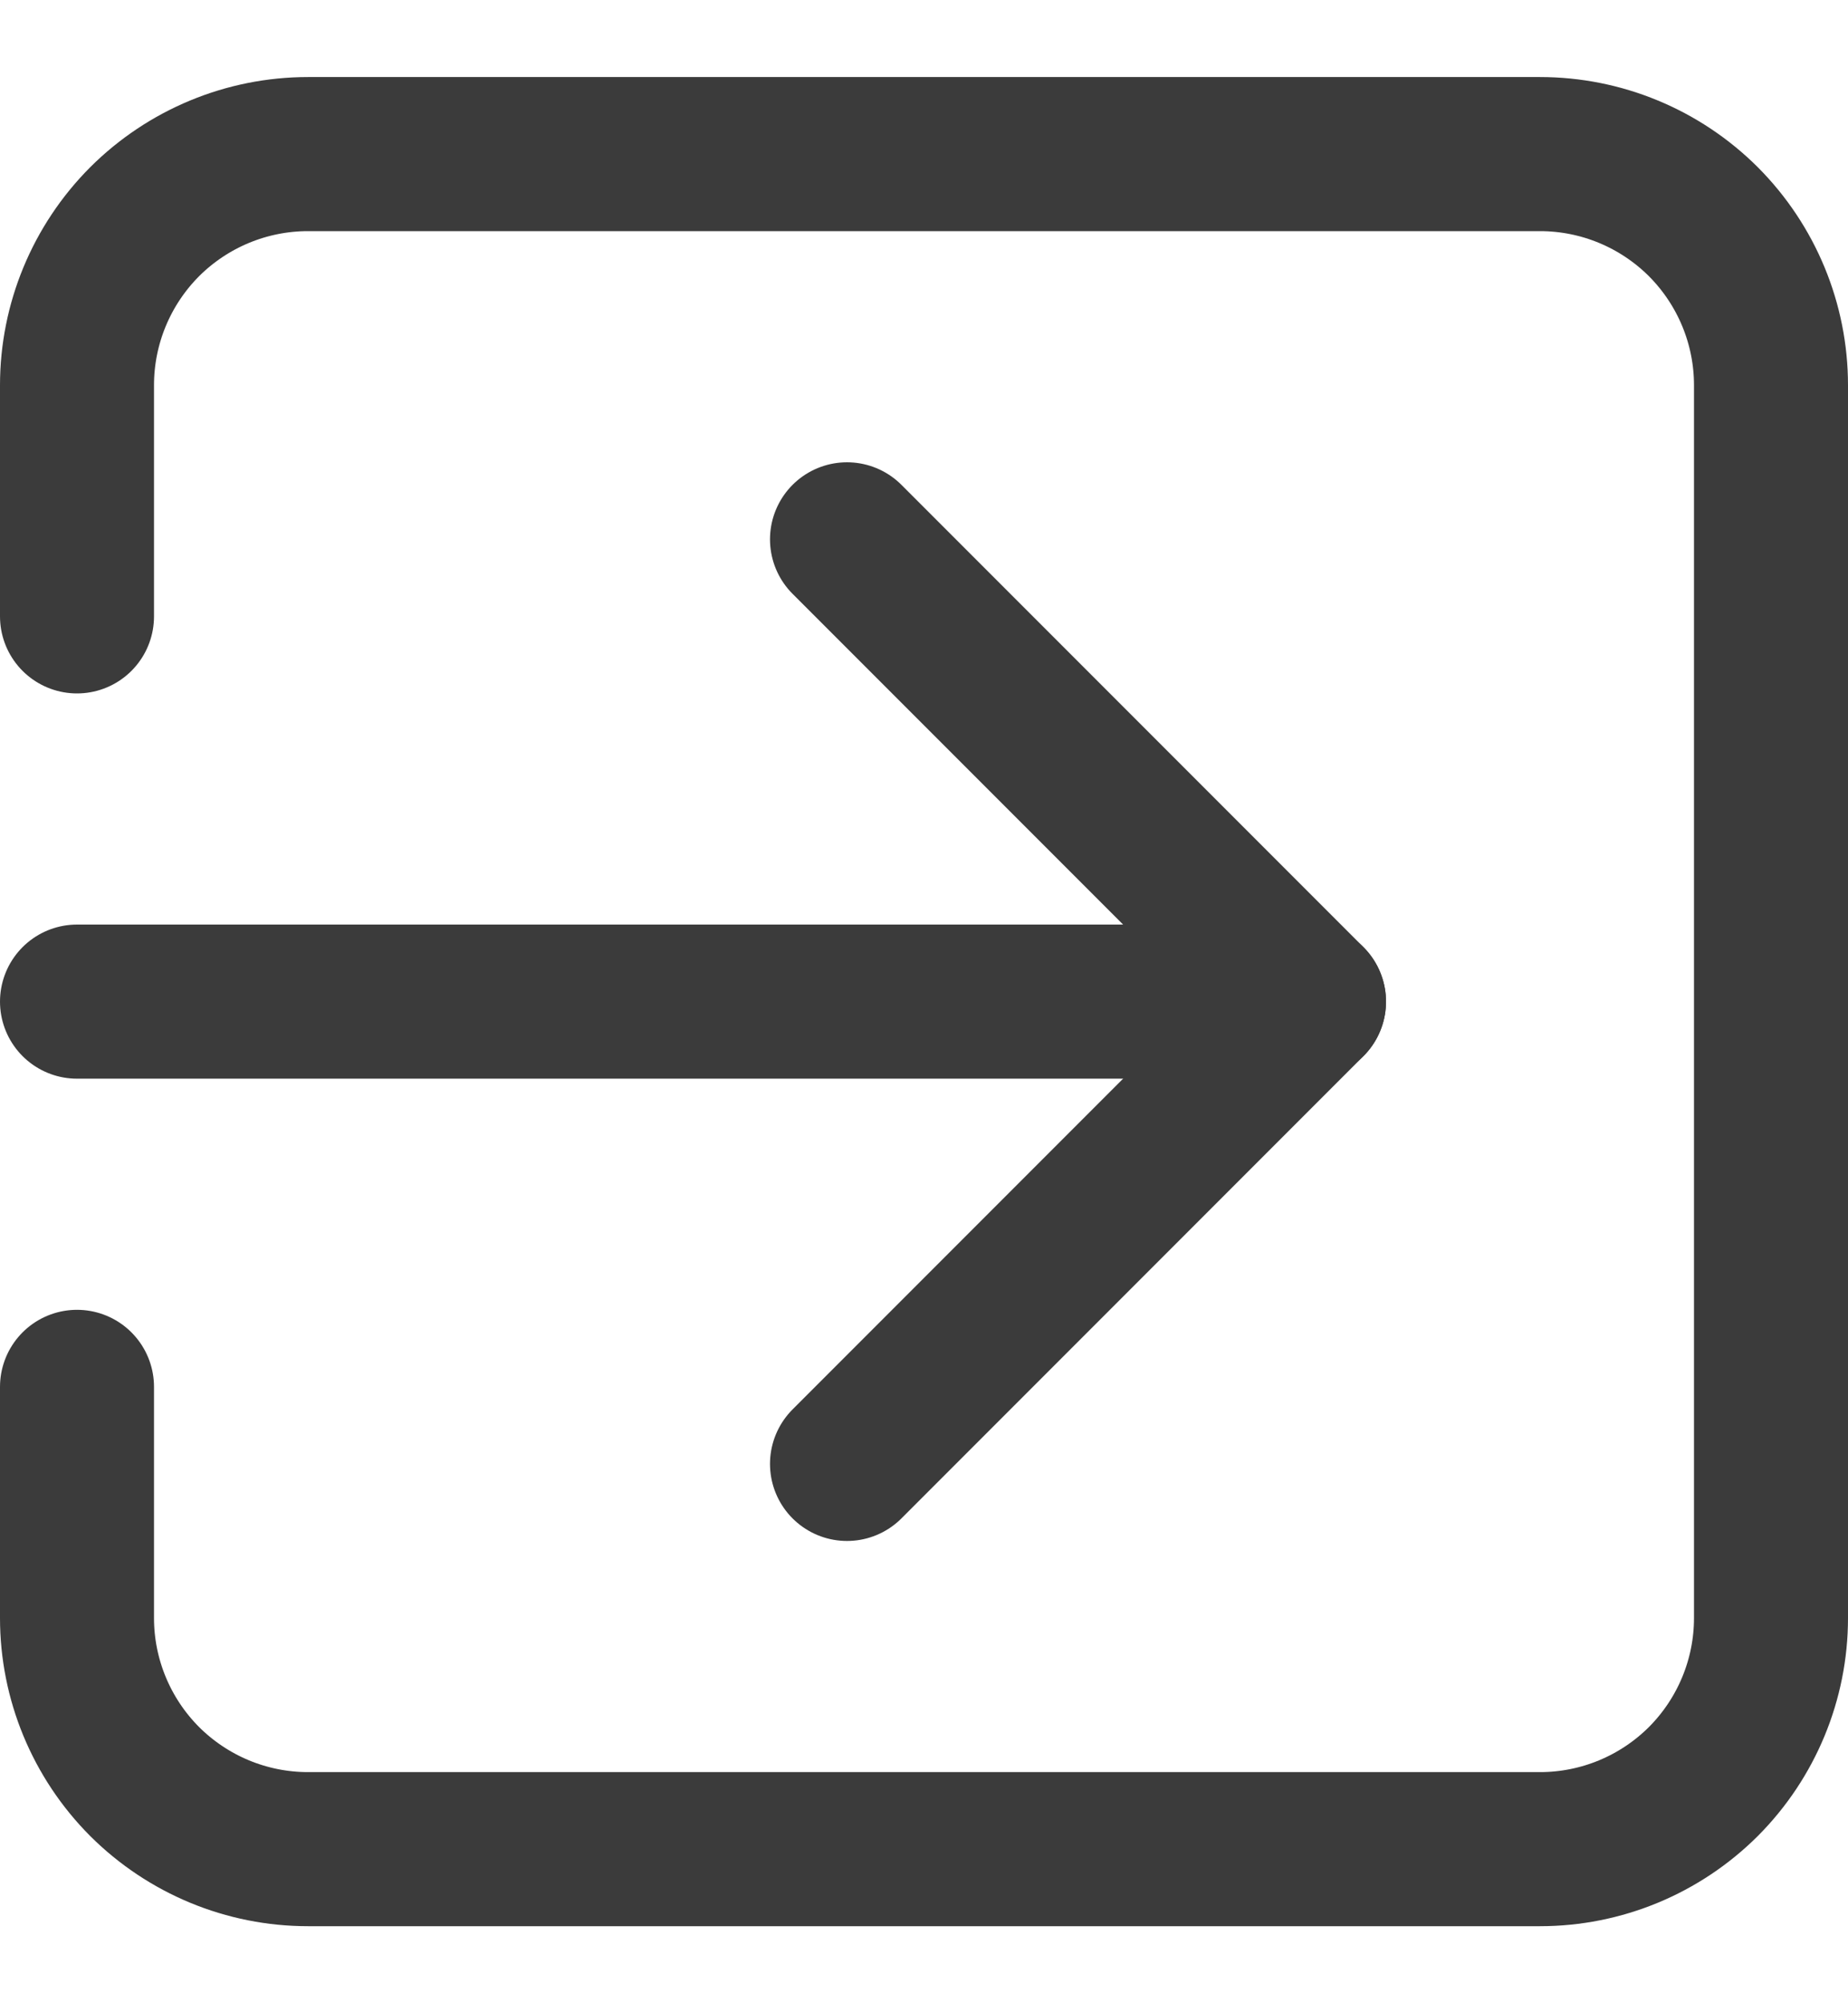 <svg width="12" height="13" viewBox="0 0 12 13" fill="none" xmlns="http://www.w3.org/2000/svg">
<g clip-path="url(#clip0_58_30)">
<path d="M8.5 6.5H0.5" stroke="#3B3B3B" stroke-linecap="round" stroke-linejoin="round"/>
<path d="M5.5 9.5L8.5 6.5L5.5 3.5" stroke="#3B3B3B" stroke-linecap="round" stroke-linejoin="round"/>
<path d="M0.5 4V2.5C0.5 2.102 0.658 1.721 0.939 1.439C1.221 1.158 1.602 1 2 1H10C10.398 1 10.779 1.158 11.061 1.439C11.342 1.721 11.5 2.102 11.5 2.5V10.5C11.5 10.898 11.342 11.279 11.061 11.561C10.779 11.842 10.398 12 10 12H2C1.602 12 1.221 11.842 0.939 11.561C0.658 11.279 0.5 10.898 0.5 10.5V9" stroke="#3B3B3B" stroke-linecap="round" stroke-linejoin="round"/>
</g>
<defs>
<clipPath id="clip0_58_30">
<rect width="12" height="12" fill="white" transform="translate(0 0.5)"/>
</clipPath>
</defs>
</svg>
